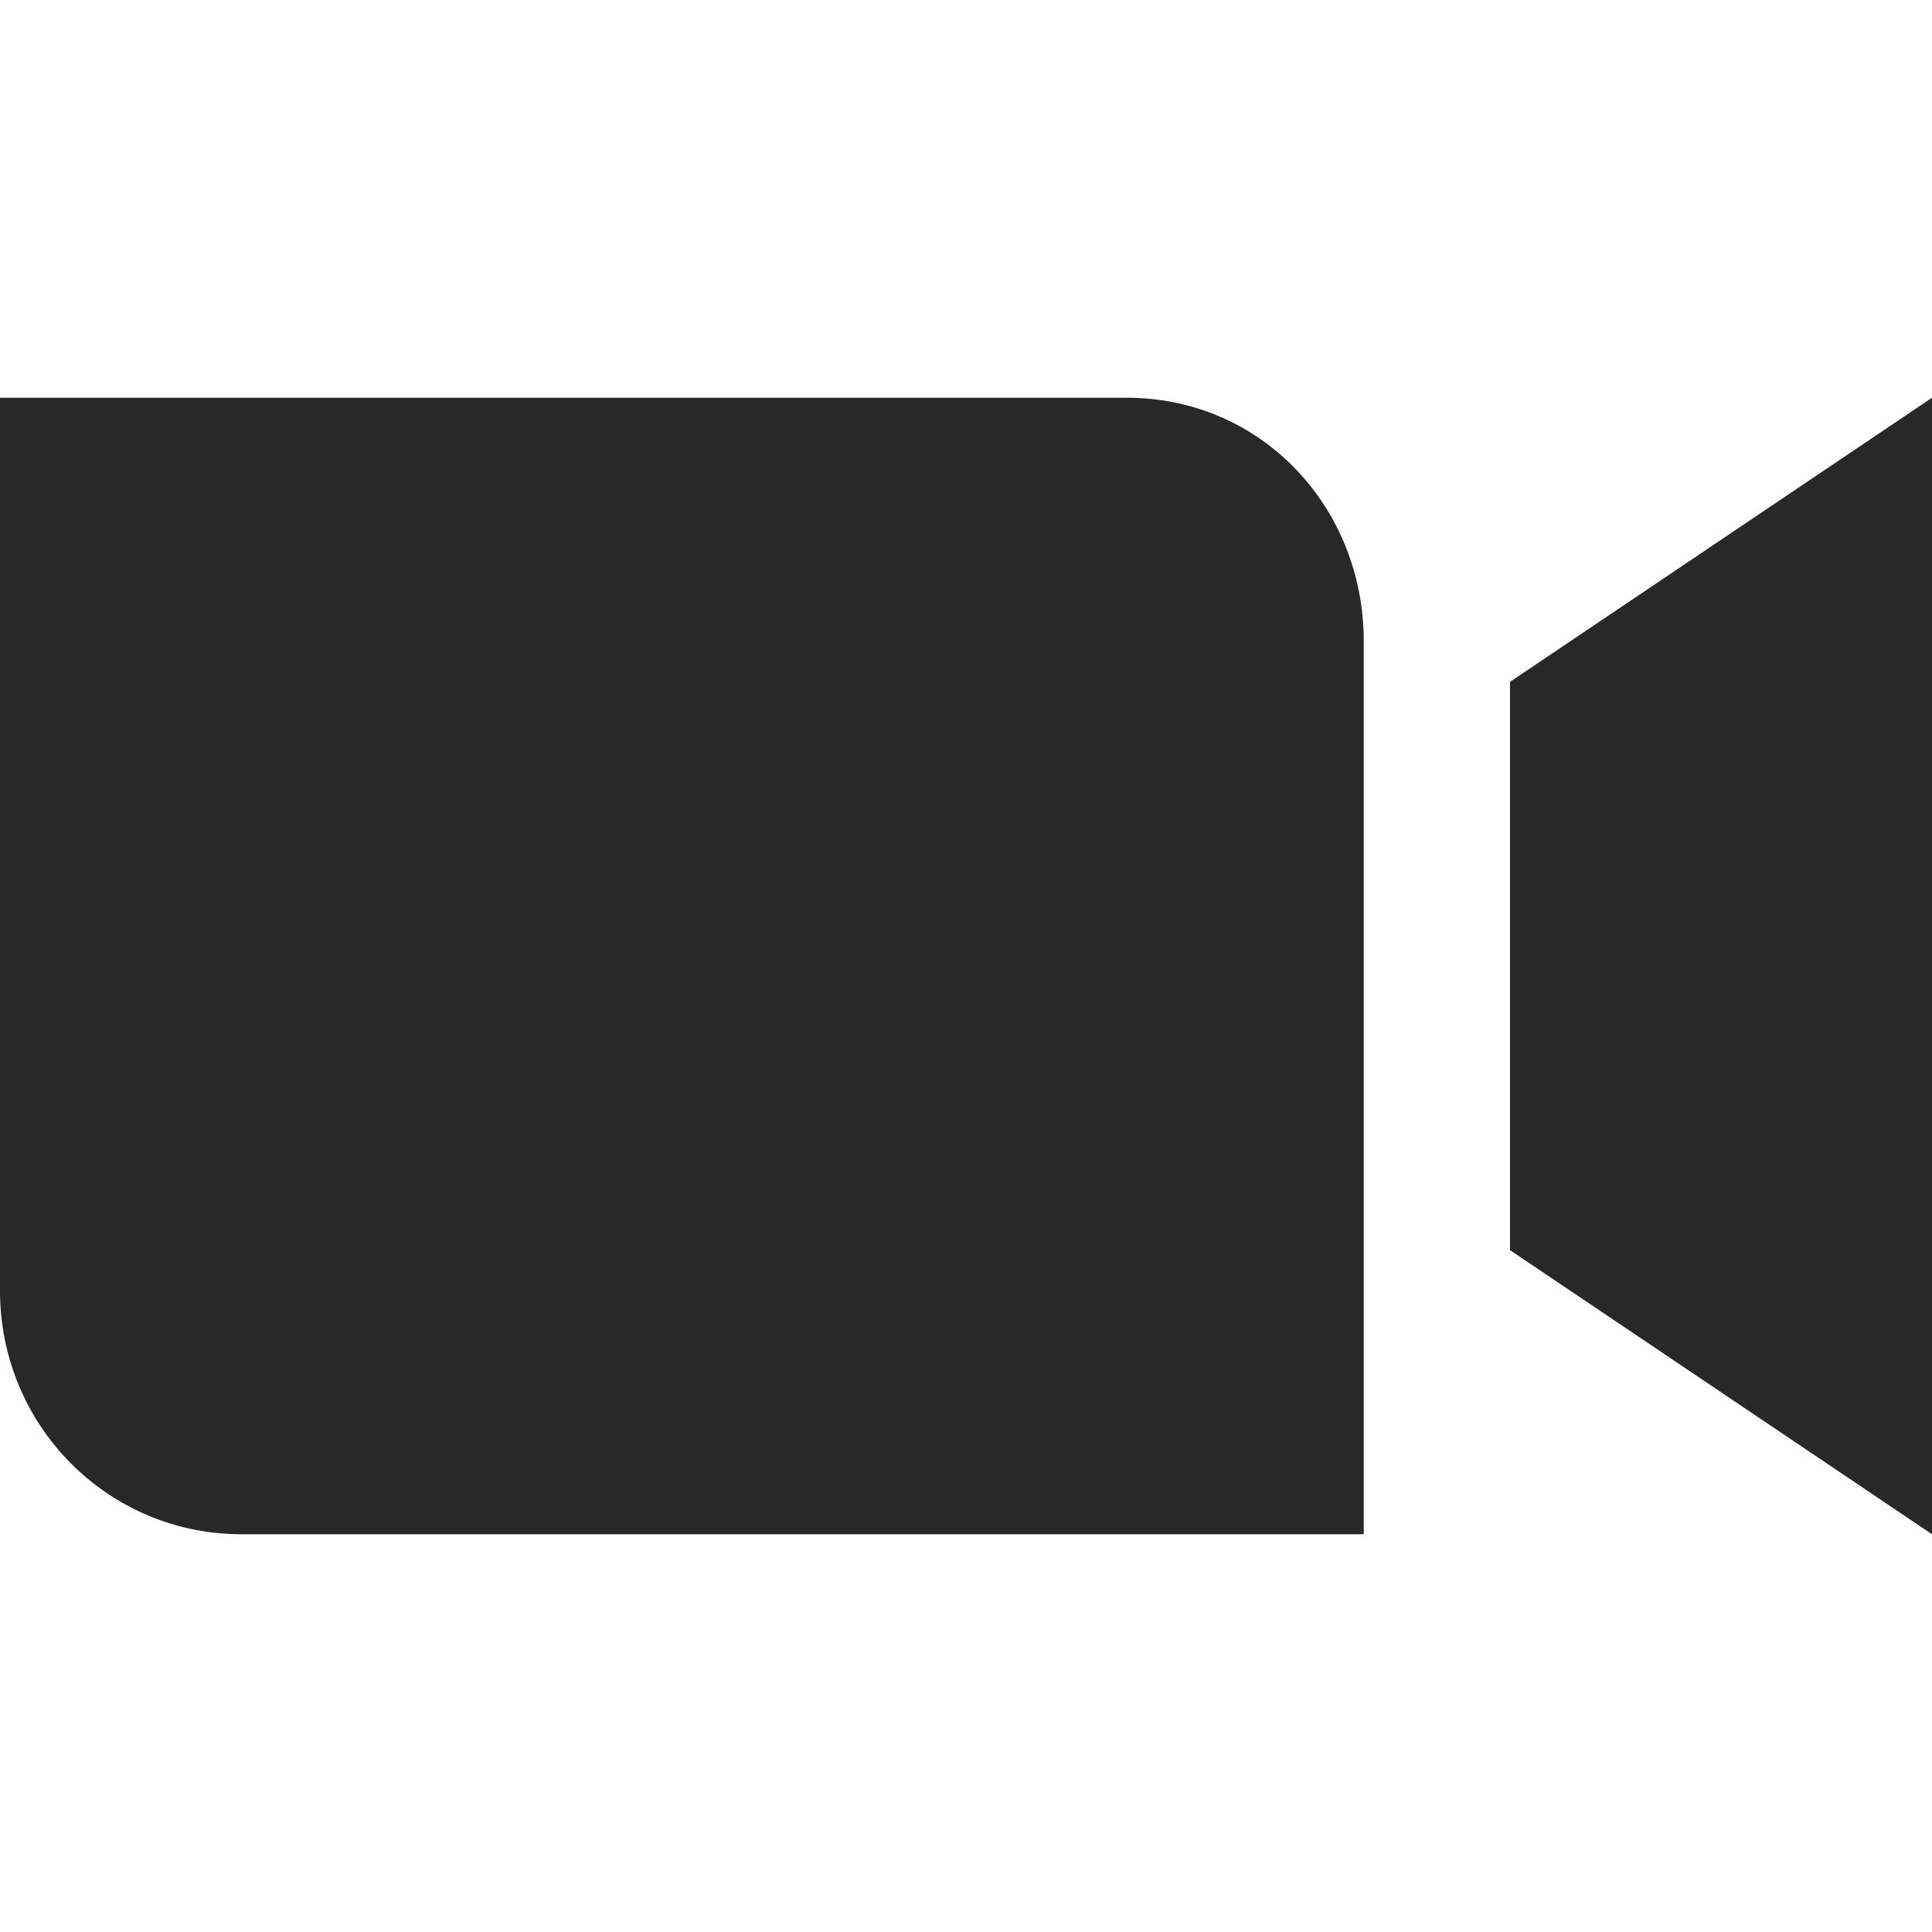 <svg width="16" height="16" version="1.1" xmlns="http://www.w3.org/2000/svg">
  <defs>
    <style id="current-color-scheme" type="text/css">.ColorScheme-Text { color:#282828; } .ColorScheme-Highlight { color:#458588; }</style>
  </defs>
  <path class="ColorScheme-Text" d="m5e-8 3.294v7.395c0 1.117 0.892 2.017 2 2.017h9.294v-7.395c0-1.117-0.853-2.017-1.961-2.017zm16 0-3.495 2.353v4.706l3.495 2.353z" fill="currentColor"/>
</svg>
